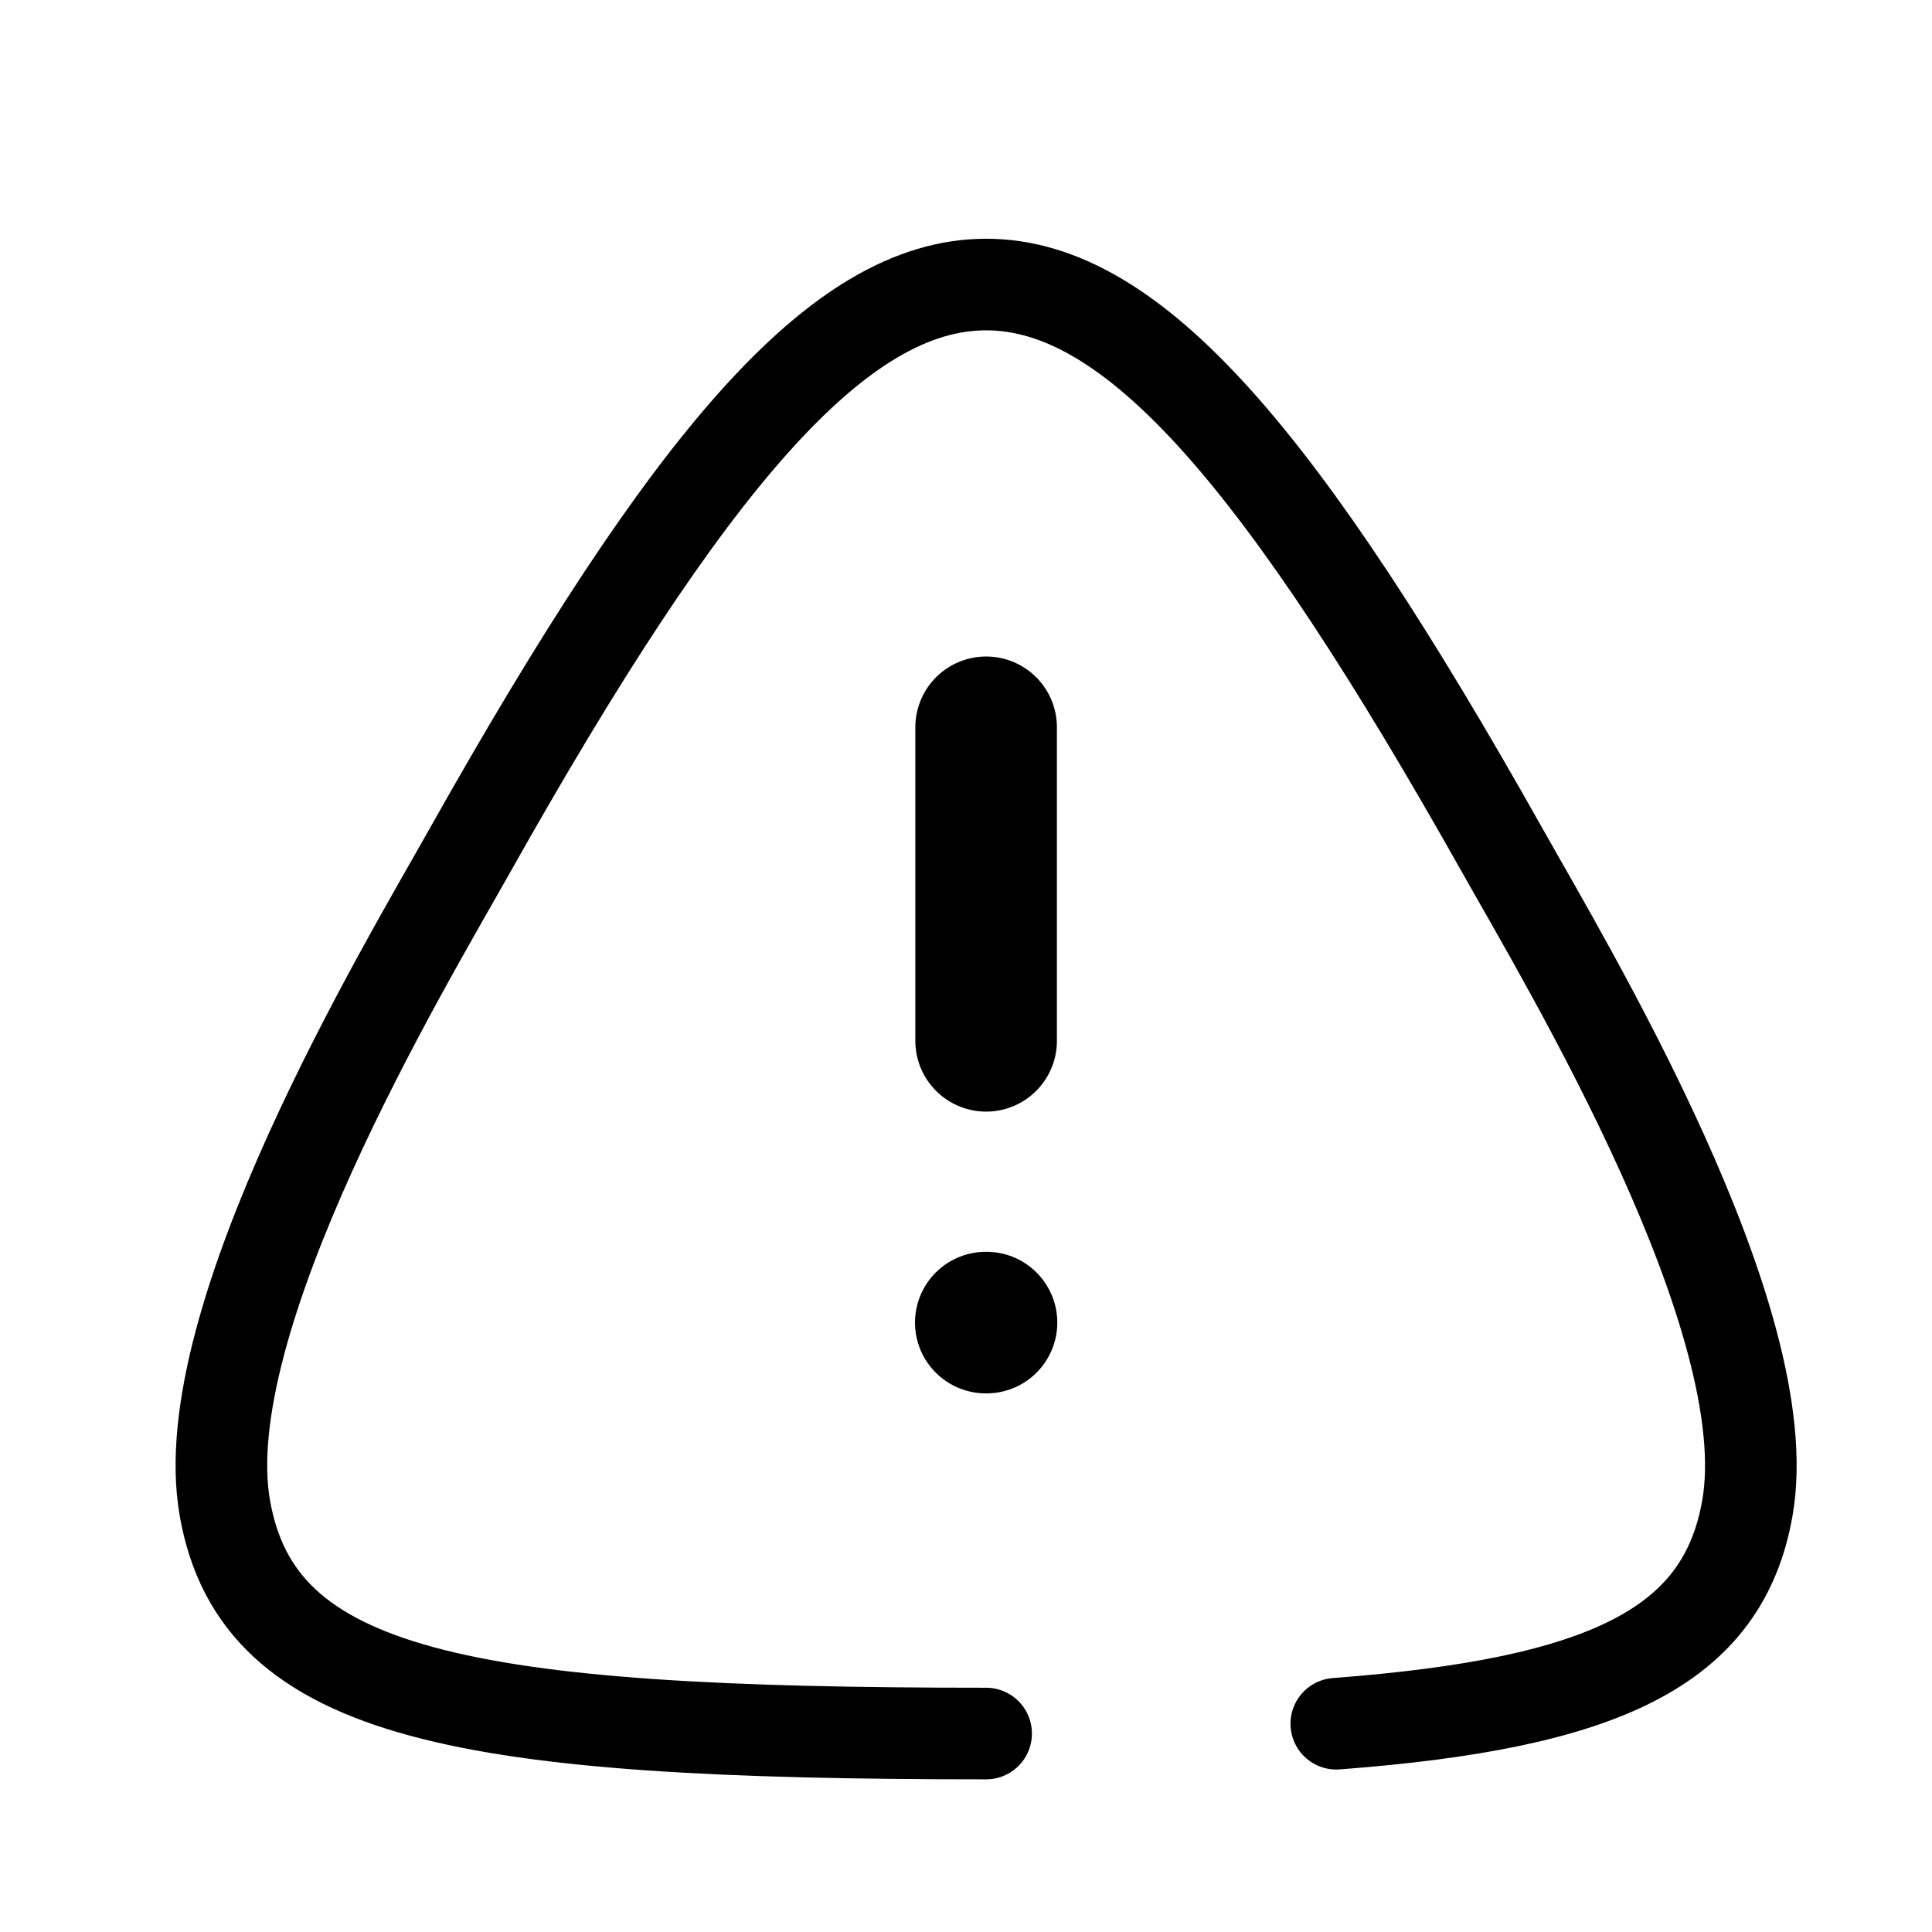 <svg width="116" height="116" viewBox="0 0 116 116" fill="none" xmlns="http://www.w3.org/2000/svg">
<path d="M59.208 104.084C27.82 104.084 15.5 101.856 13.504 90.566C11.503 79.28 24.282 58.056 28.217 51.058C41.388 27.64 50.334 17.084 59.208 17.084C68.082 17.084 77.028 27.64 90.199 51.058C94.134 58.056 106.913 79.28 104.912 90.566C103.448 98.874 96.381 102.277 80.233 103.495" stroke="black" stroke-width="5.5" stroke-linecap="round" stroke-linejoin="round"/>
<path d="M59.208 43.667V62.493" stroke="black" stroke-width="8.5" stroke-linecap="round" stroke-linejoin="round"/>
<path d="M59.188 79.41H59.231" stroke="black" stroke-width="8.5" stroke-linecap="round" stroke-linejoin="round"/>
</svg>
